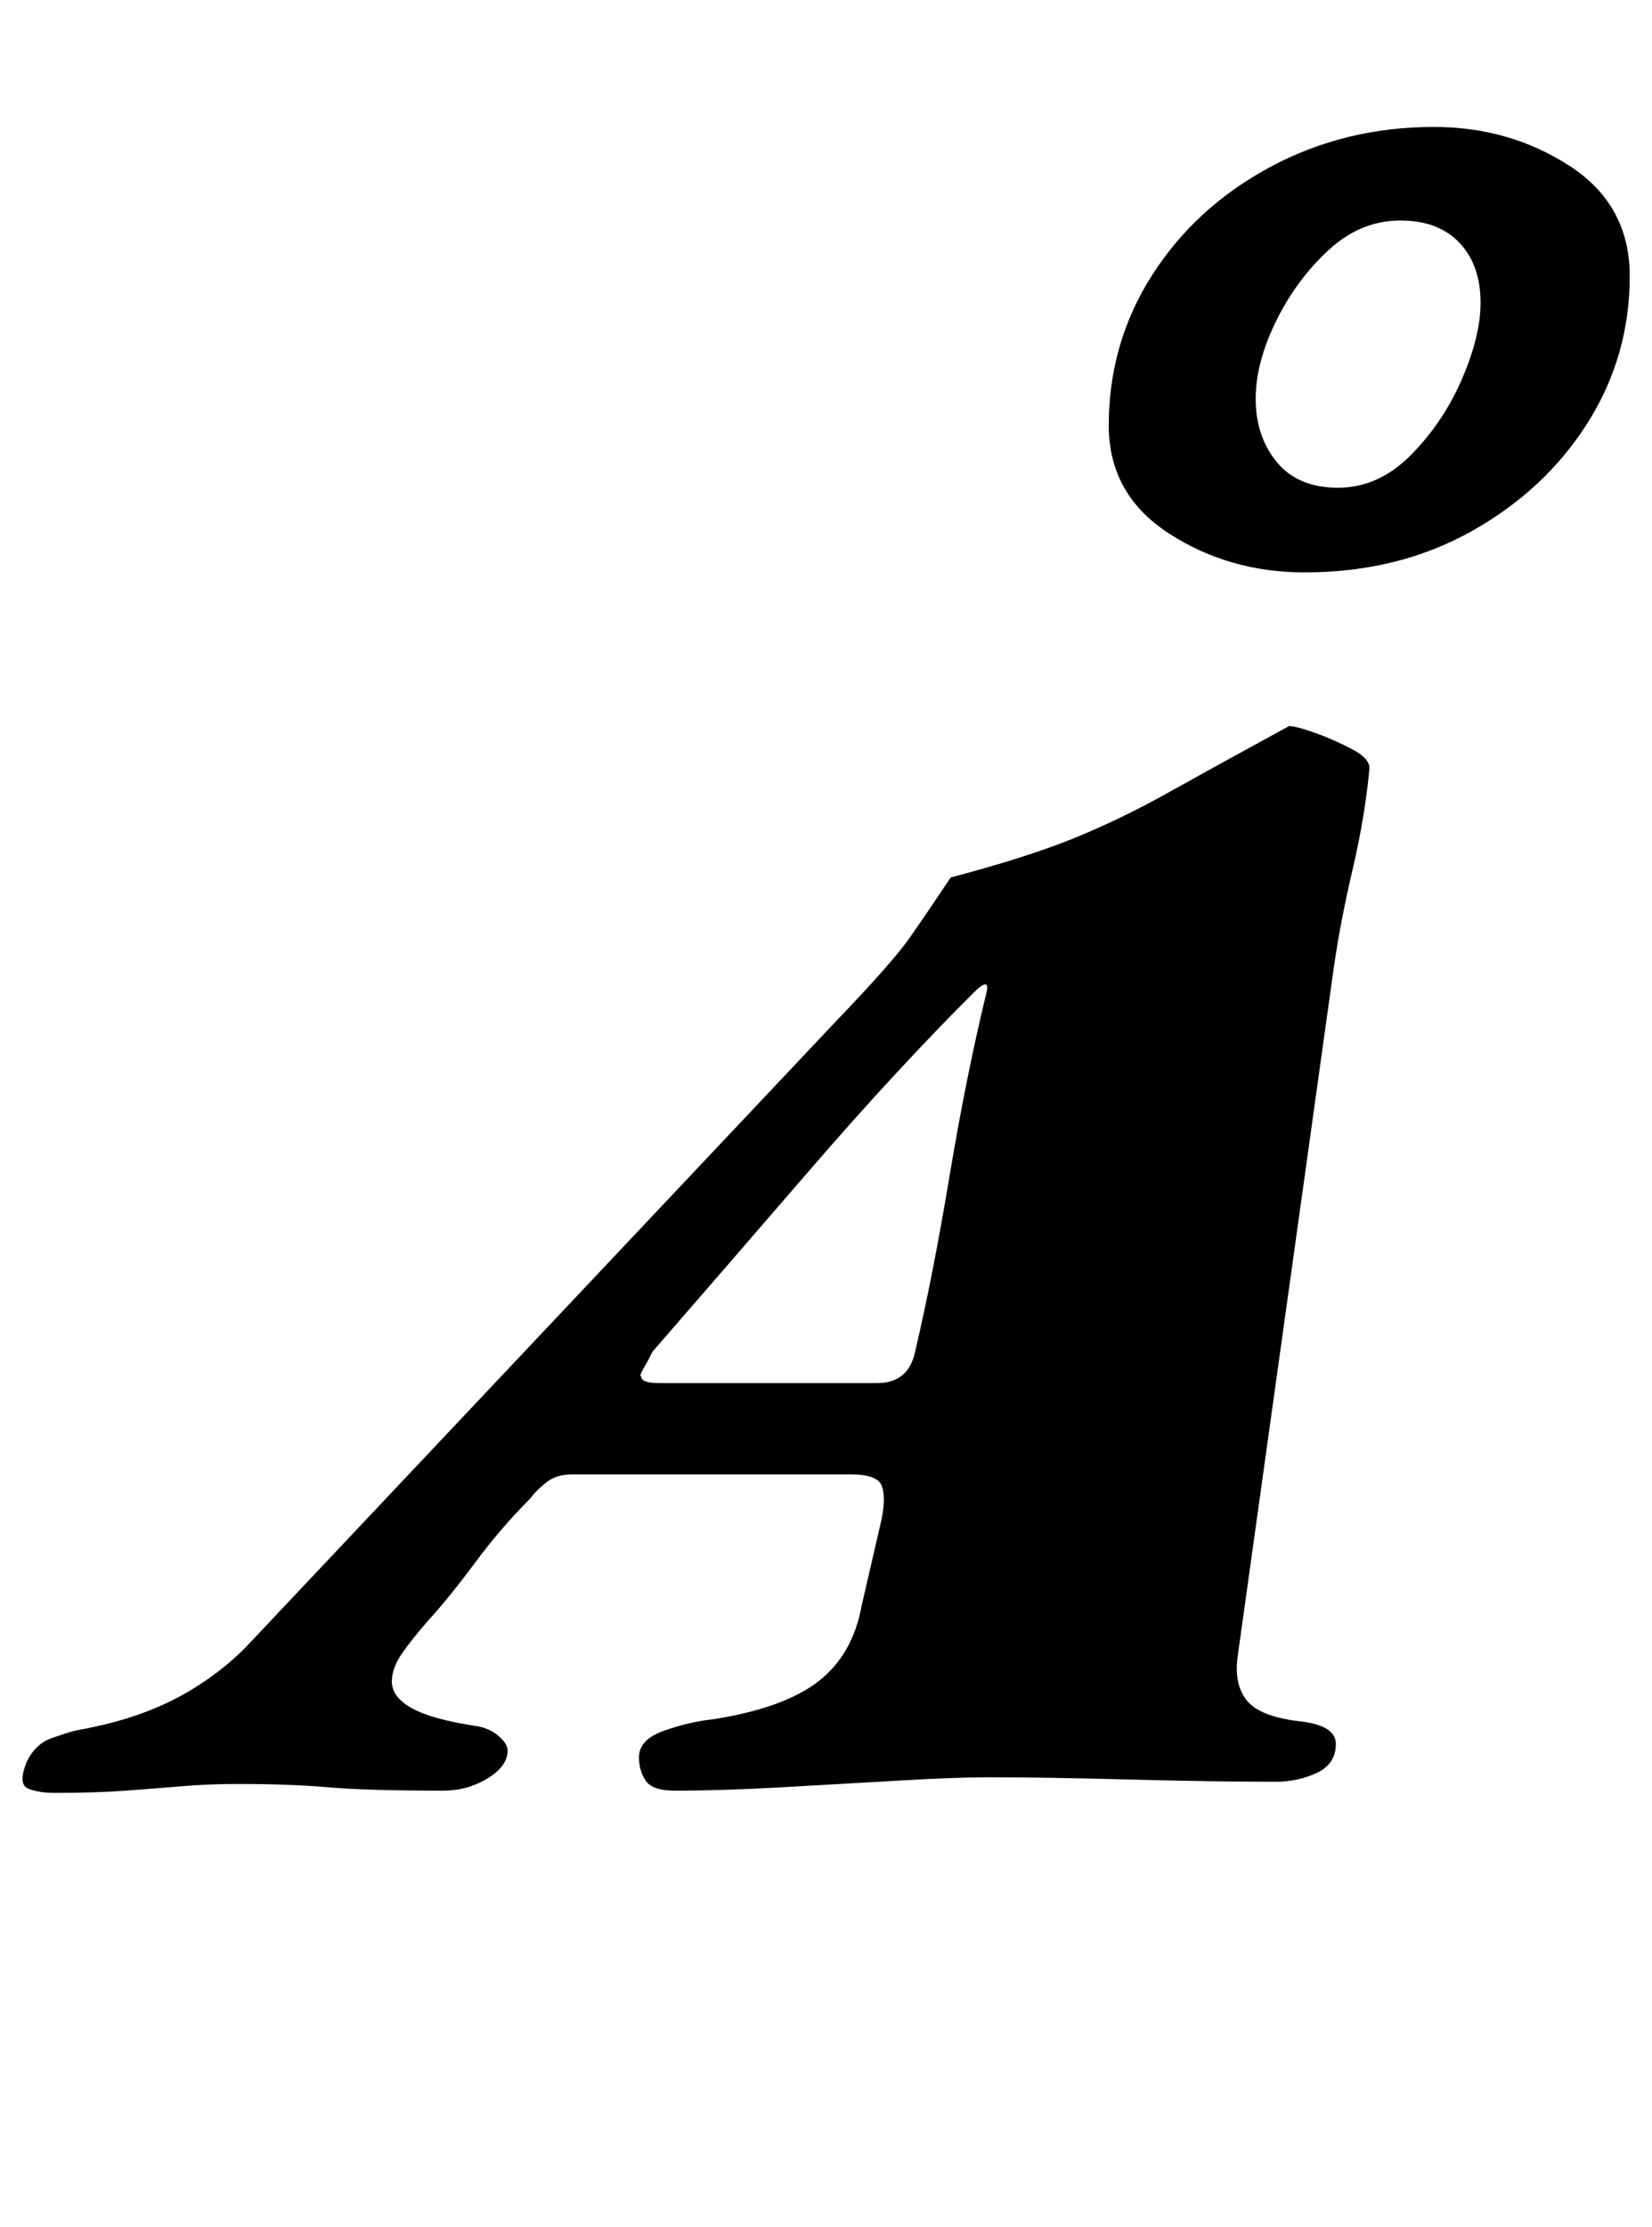 <?xml version="1.0" standalone="no"?>
<!DOCTYPE svg PUBLIC "-//W3C//DTD SVG 1.1//EN" "http://www.w3.org/Graphics/SVG/1.1/DTD/svg11.dtd" >
<svg xmlns="http://www.w3.org/2000/svg" xmlns:xlink="http://www.w3.org/1999/xlink" version="1.1" viewBox="-64 0 742 1000">
  <g transform="matrix(1 0 0 -1 0 800)">
   <path fill="currentColor"
d="M-39 -5q-8 0 -12.5 2t-0.5 12q4 8 11 10.5t11 3.5q17 3 30.5 8t25 12.5t20.5 16.5l266 282q25 26 33 37.5t18 26.5q34 9 55 17.5t42.5 20.5t54.5 30q3 0 11.5 -3t17 -7.5t7.5 -9.5q-2 -21 -7.5 -44.5t-8.5 -44.5l-43 -308q-2 -13 4 -20.5t25 -9.5q15 -2 15 -10
q0 -9 -8.5 -13t-18.5 -4q-28 0 -66 1t-63 1q-15 0 -40.5 -1.5t-52.5 -3t-48 -1.5q-10 0 -13 4.5t-3 10.5q0 8 11.5 12t21.5 5q32 5 47.5 17t19.5 34l9 39q2 10 0 15t-14 5h-125q-7 0 -11.5 -3.5t-7.5 -7.5q-13 -13 -24.5 -28.5t-21.5 -26.5q-7 -8 -11.5 -14.5t-4.5 -12.5
q0 -7 9 -12t29 -8q6 -1 10 -4.5t4 -6.5q0 -7 -9 -12.5t-20 -5.5q-34 0 -51.5 1.5t-40.5 1.5q-13 0 -25 -1t-25.5 -2t-31.5 -1zM232 179h98q14 0 17 14q8 34 15.5 79t16.5 82q2 8 -6 0q-35 -35 -73 -79t-71 -82l-2 -4t-2 -3.5t-1 -3.5q0 -3 8 -3zM522 543q-34 0 -61 17.5
t-27 48.5q0 37 19.5 67.5t53 48.5t73.5 18q34 0 61 -17.5t27 -49.5q0 -36 -19 -66t-52 -48.5t-75 -18.5zM537 581q18 0 32.5 14.5t23 34t8.5 34.5q0 17 -9.5 27t-26.5 10q-18 0 -32.5 -13.5t-23.5 -32t-9 -34.5q0 -17 9.5 -28.5t27.5 -11.5z" />
  </g>

</svg>
